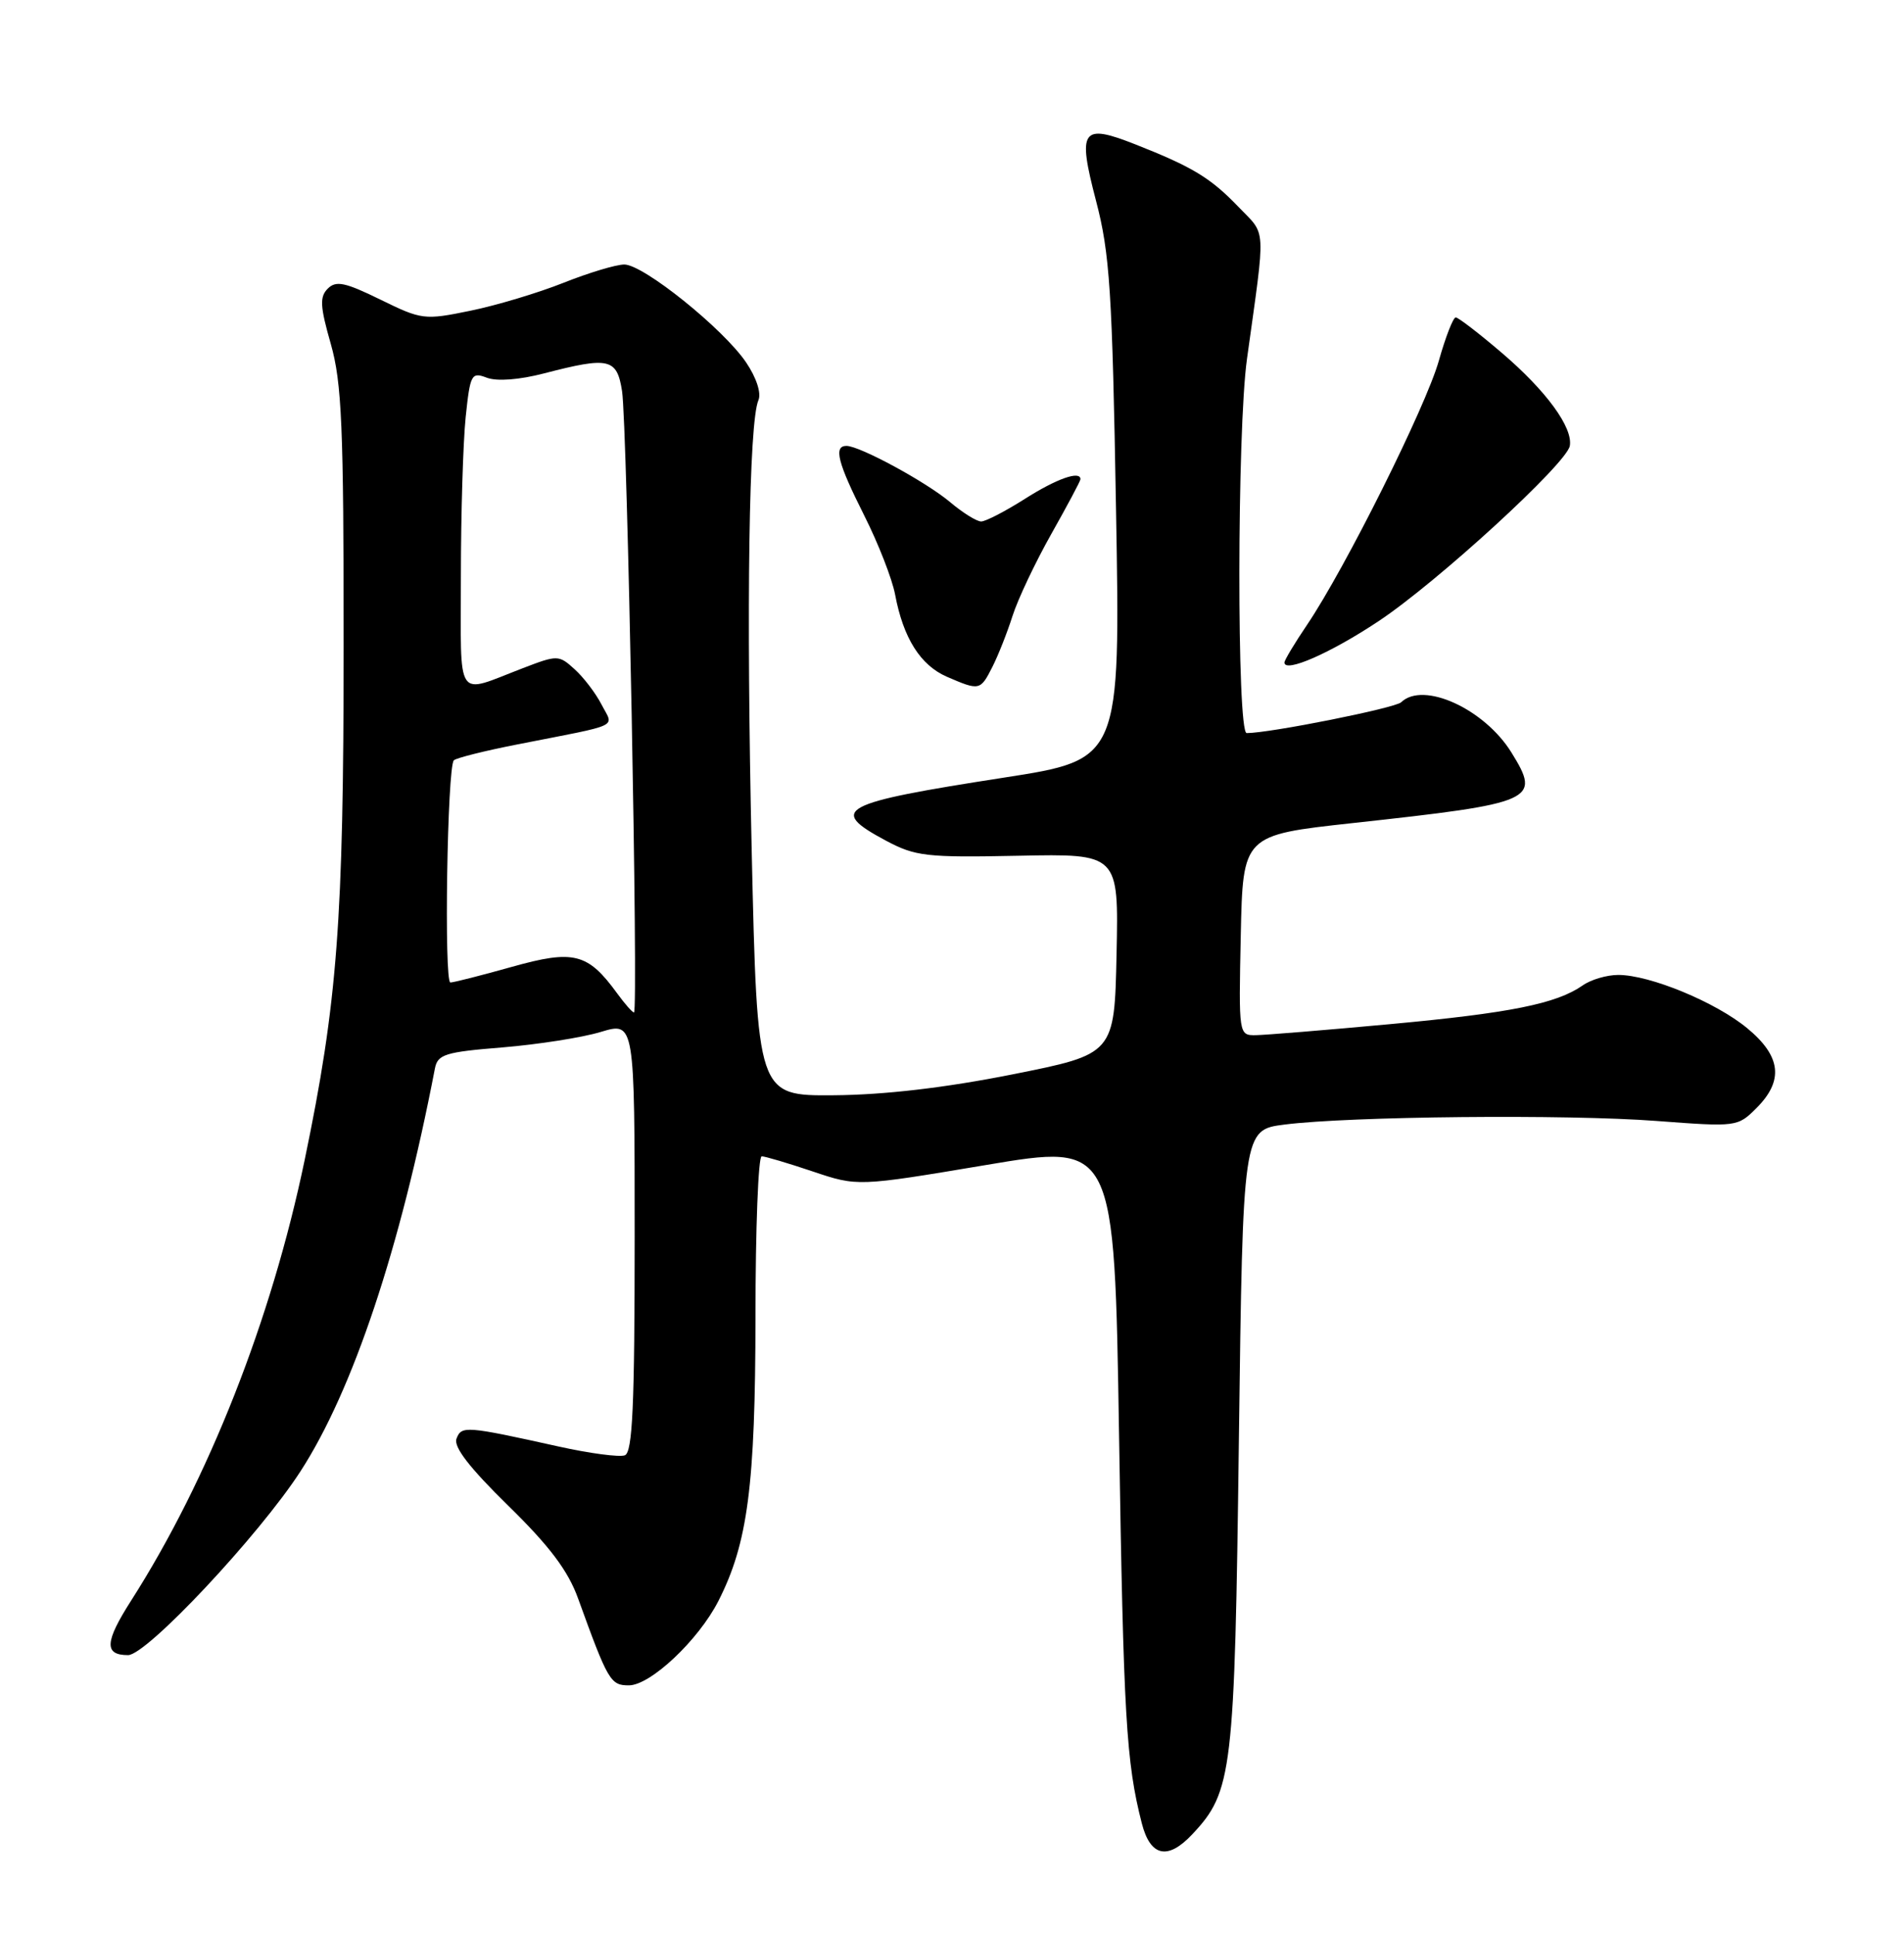<?xml version="1.0" encoding="UTF-8" standalone="no"?>
<!DOCTYPE svg PUBLIC "-//W3C//DTD SVG 1.1//EN" "http://www.w3.org/Graphics/SVG/1.1/DTD/svg11.dtd" >
<svg xmlns="http://www.w3.org/2000/svg" xmlns:xlink="http://www.w3.org/1999/xlink" version="1.1" viewBox="0 0 252 256">
 <g >
 <path fill="currentColor"
d=" M 157.79 242.72 C 163.12 237.05 163.41 234.62 163.97 190.50 C 164.50 149.50 164.50 149.50 170.00 148.80 C 178.64 147.70 207.41 147.42 219.23 148.32 C 229.86 149.12 229.98 149.11 232.48 146.61 C 236.11 142.98 235.74 139.75 231.25 136.05 C 227.06 132.59 218.36 129.00 214.18 129.00 C 212.68 129.00 210.55 129.62 209.47 130.39 C 206.00 132.81 199.90 134.04 184.00 135.51 C 175.47 136.30 167.47 136.95 166.22 136.97 C 163.95 137.00 163.94 136.96 164.22 123.75 C 164.50 110.50 164.50 110.50 179.00 108.91 C 203.24 106.26 203.98 105.93 200.05 99.58 C 196.47 93.79 188.37 90.10 185.45 92.92 C 184.65 93.69 168.08 97.00 165.00 97.00 C 163.69 97.00 163.72 56.96 165.04 47.50 C 167.54 29.48 167.64 31.26 163.90 27.36 C 160.22 23.53 157.82 22.08 150.26 19.10 C 143.15 16.30 142.59 17.11 145.06 26.56 C 146.89 33.54 147.21 38.50 147.71 67.50 C 148.29 100.50 148.29 100.50 132.89 102.89 C 111.10 106.27 109.53 107.10 117.25 111.23 C 121.15 113.31 122.60 113.48 134.78 113.23 C 148.06 112.96 148.06 112.96 147.78 126.22 C 147.50 139.47 147.50 139.47 134.00 142.16 C 125.10 143.93 117.05 144.87 110.37 144.92 C 100.23 145.00 100.23 145.00 99.49 112.59 C 98.76 80.05 99.12 55.84 100.38 52.95 C 100.78 52.03 100.12 49.98 98.76 47.97 C 95.76 43.52 85.16 35.00 82.63 35.00 C 81.54 35.00 77.92 36.09 74.58 37.42 C 71.24 38.75 65.68 40.42 62.24 41.12 C 56.16 42.37 55.81 42.32 50.34 39.64 C 45.67 37.35 44.47 37.10 43.38 38.19 C 42.29 39.28 42.36 40.54 43.78 45.50 C 45.24 50.64 45.49 56.39 45.48 85.50 C 45.48 121.87 44.66 132.64 40.32 153.50 C 35.92 174.64 27.59 195.78 17.34 211.81 C 13.86 217.26 13.76 219.00 16.95 219.00 C 19.42 219.00 34.28 203.16 39.77 194.68 C 46.71 183.96 52.97 165.21 57.56 141.39 C 57.92 139.51 58.89 139.20 66.50 138.59 C 71.20 138.20 77.06 137.29 79.52 136.54 C 84.00 135.20 84.00 135.20 84.00 163.63 C 84.00 186.00 83.72 192.17 82.70 192.56 C 81.99 192.83 78.05 192.31 73.95 191.40 C 61.63 188.67 61.08 188.63 60.42 190.36 C 60.00 191.44 62.15 194.22 67.26 199.22 C 72.74 204.58 75.18 207.82 76.51 211.50 C 80.47 222.44 80.80 223.00 83.23 223.00 C 86.09 223.00 92.44 217.02 95.08 211.84 C 98.97 204.21 99.97 196.58 99.99 174.25 C 99.99 162.56 100.36 153.00 100.81 153.00 C 101.25 153.00 104.29 153.90 107.56 155.00 C 113.50 157.00 113.50 157.00 130.50 154.15 C 147.50 151.29 147.50 151.29 148.11 189.90 C 148.70 227.17 149.05 233.17 151.12 241.25 C 152.25 245.66 154.55 246.17 157.79 242.72 Z  M 131.34 88.25 C 132.11 86.74 133.31 83.70 134.01 81.50 C 134.71 79.30 137.02 74.42 139.14 70.66 C 141.26 66.90 143.00 63.64 143.00 63.41 C 143.00 62.23 139.86 63.33 135.66 66.00 C 133.06 67.65 130.45 69.00 129.86 69.00 C 129.27 69.00 127.42 67.85 125.75 66.44 C 122.56 63.76 113.79 59.00 112.03 59.00 C 110.30 59.00 110.86 61.21 114.38 68.20 C 116.24 71.89 118.08 76.60 118.47 78.67 C 119.55 84.42 121.81 88.01 125.31 89.54 C 129.63 91.41 129.75 91.39 131.34 88.25 Z  M 182.46 82.19 C 190.23 77.03 207.35 61.34 207.77 59.00 C 208.20 56.57 204.65 51.71 198.77 46.69 C 195.75 44.11 193.01 42.00 192.67 42.00 C 192.33 42.00 191.32 44.59 190.43 47.75 C 188.70 53.84 178.06 75.16 173.01 82.65 C 171.35 85.10 170.00 87.35 170.00 87.66 C 170.00 89.09 176.12 86.41 182.46 82.19 Z  M 81.69 131.45 C 77.80 126.10 75.94 125.63 67.75 127.93 C 63.69 129.07 60.03 130.00 59.61 130.00 C 58.75 130.00 59.19 101.47 60.07 100.60 C 60.38 100.29 64.21 99.33 68.57 98.48 C 82.45 95.75 81.22 96.34 79.62 93.23 C 78.84 91.72 77.24 89.62 76.05 88.55 C 73.96 86.65 73.79 86.65 69.20 88.41 C 60.17 91.87 61.00 93.09 61.00 76.26 C 61.00 68.03 61.29 58.56 61.63 55.22 C 62.23 49.50 62.39 49.20 64.44 49.98 C 65.77 50.48 68.73 50.26 72.03 49.40 C 80.62 47.17 81.65 47.41 82.33 51.75 C 83.02 56.13 84.51 134.02 83.91 133.97 C 83.68 133.95 82.69 132.82 81.69 131.45 Z "/>
</g>
</svg>